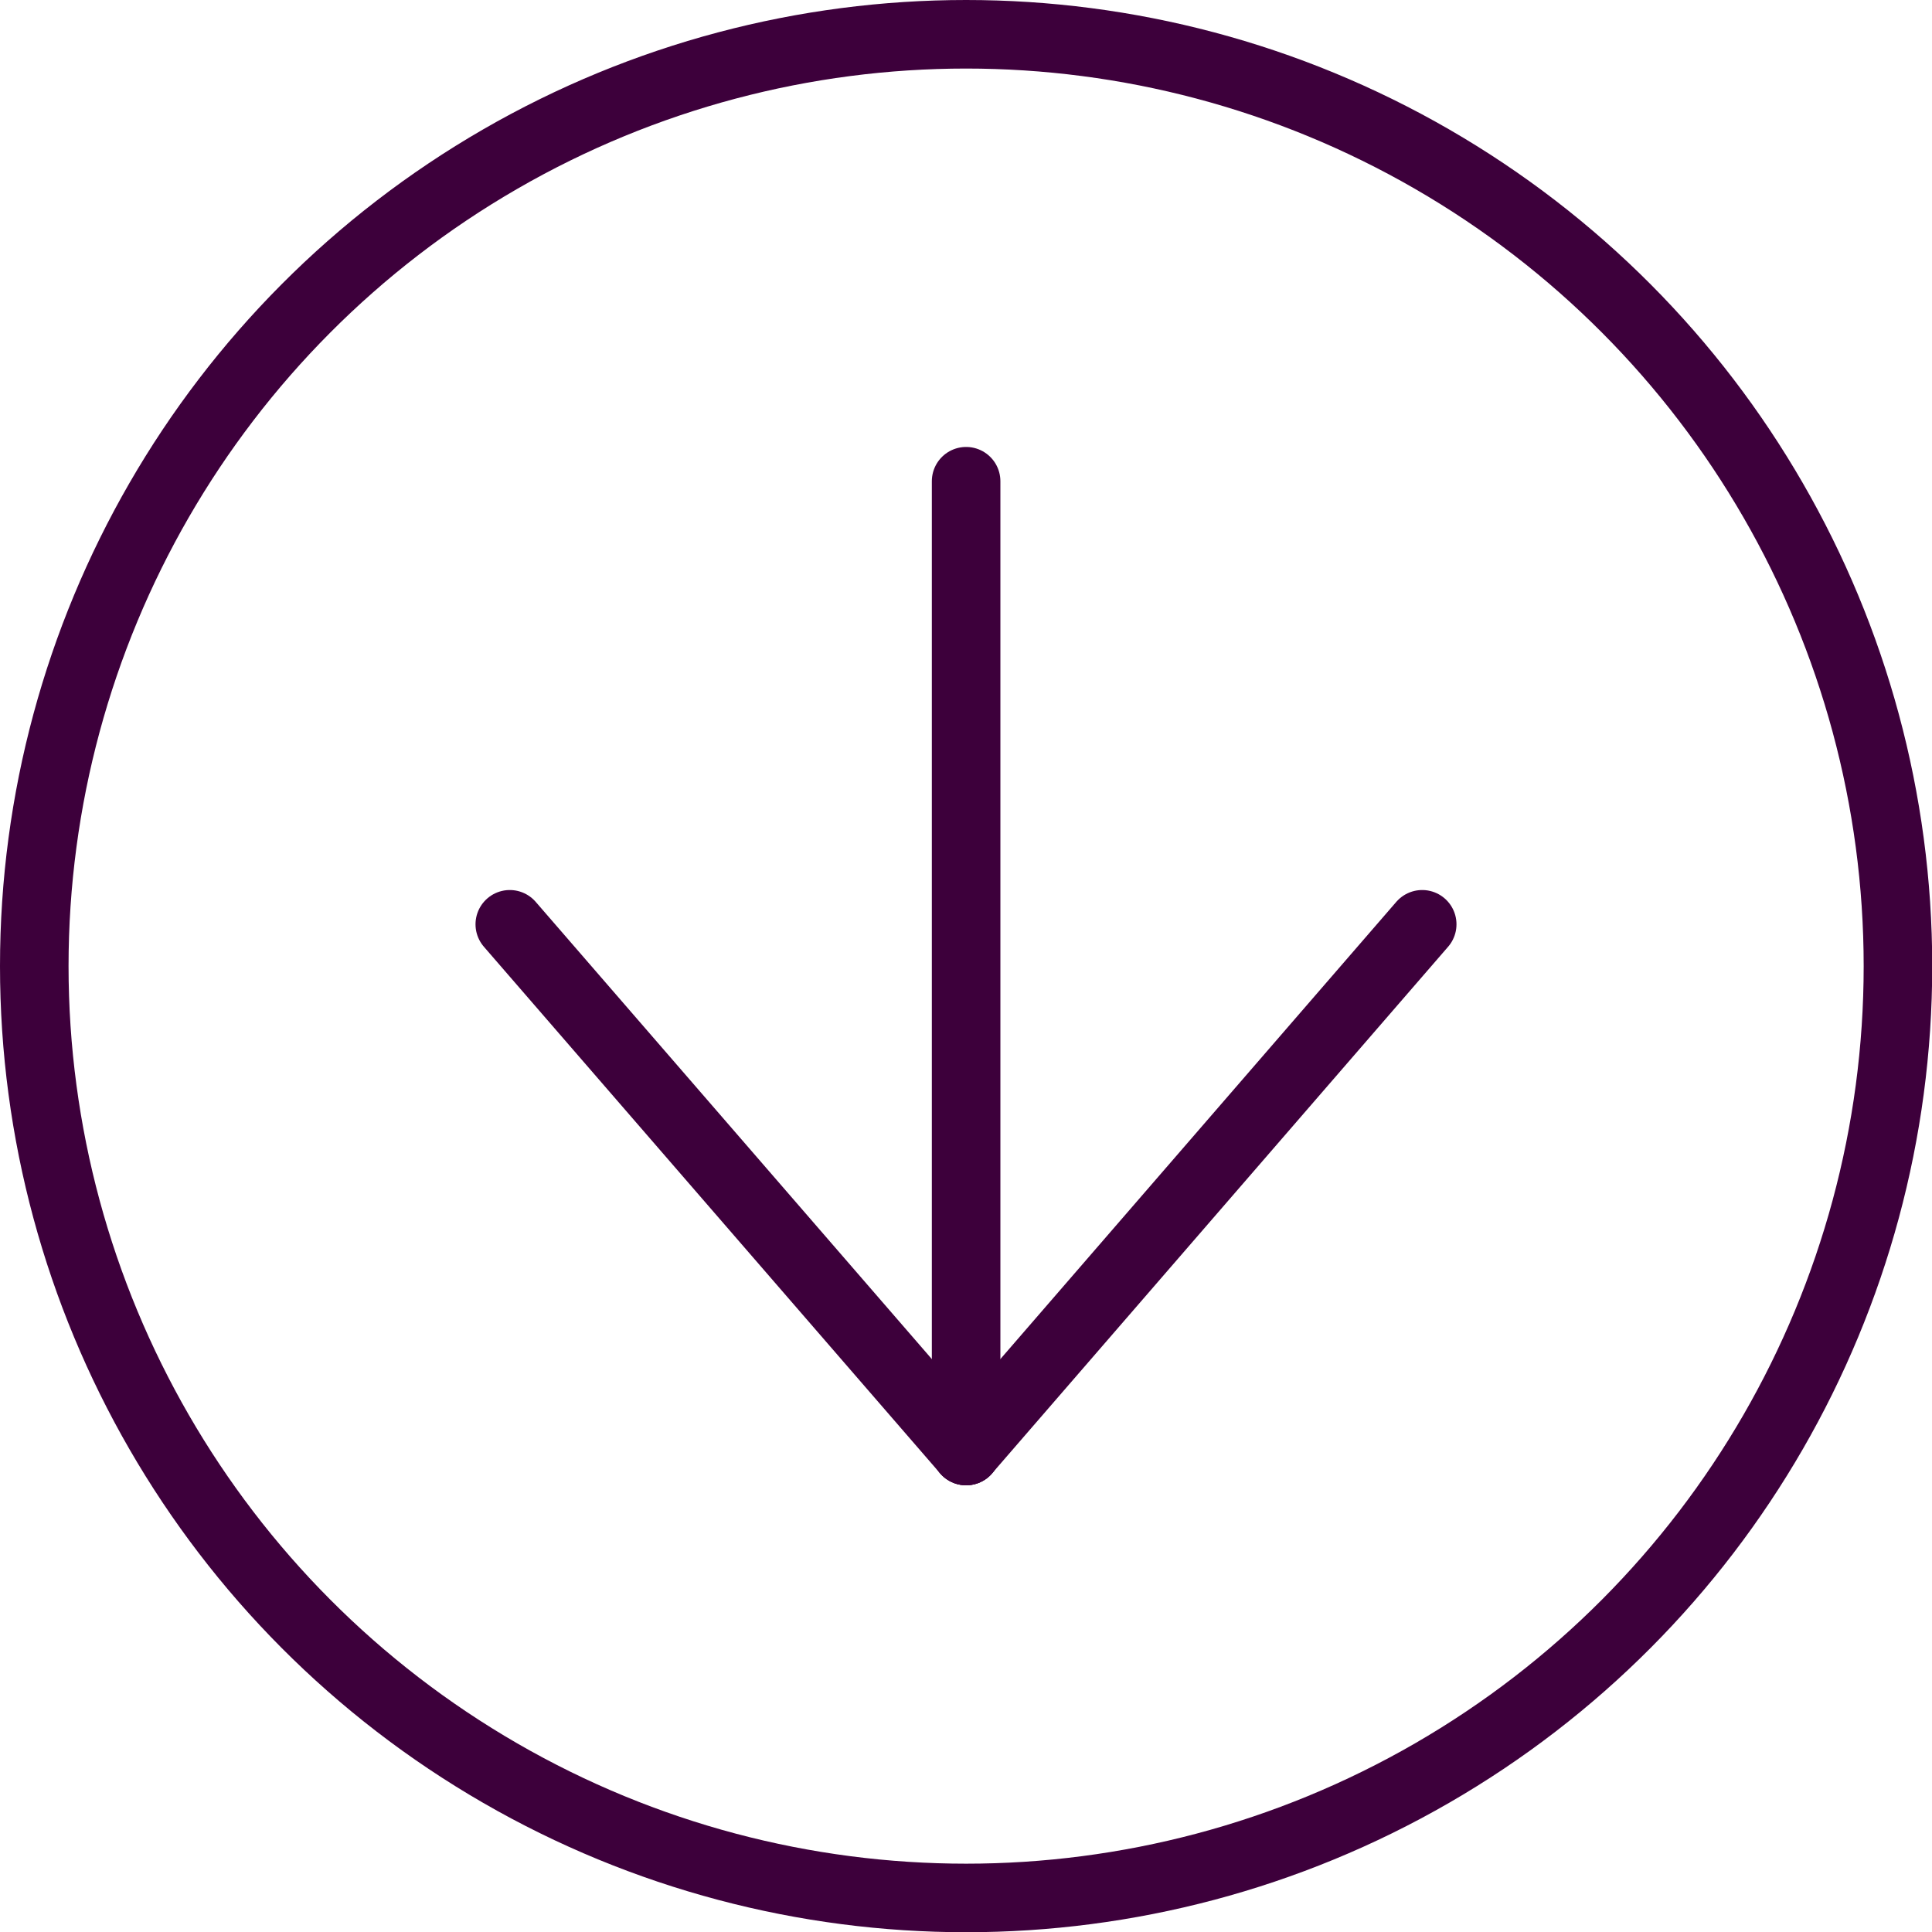 <?xml version="1.0" encoding="UTF-8"?>
<svg id="Layer_2" data-name="Layer 2" xmlns="http://www.w3.org/2000/svg" viewBox="0 0 84.55 84.55">
  <defs>
    <style>
      .cls-1 {
        fill: none;
        stroke: #3d003b;
        stroke-linecap: round;
        stroke-miterlimit: 10;
        stroke-width: 3px;
      }
    </style>
  </defs>
  <g id="content">
    <g>
      <g>
        <line class="cls-1" x1="42.28" y1="21.06" x2="42.28" y2="63.5"/>
        <line class="cls-1" x1="42.28" y1="63.5" x2="22.31" y2="40.45"/>
        <line class="cls-1" x1="42.28" y1="63.5" x2="62.24" y2="40.45"/>
      </g>
      <circle class="cls-1" cx="42.28" cy="42.28" r="40.78"/>
    </g>
  </g>
</svg>